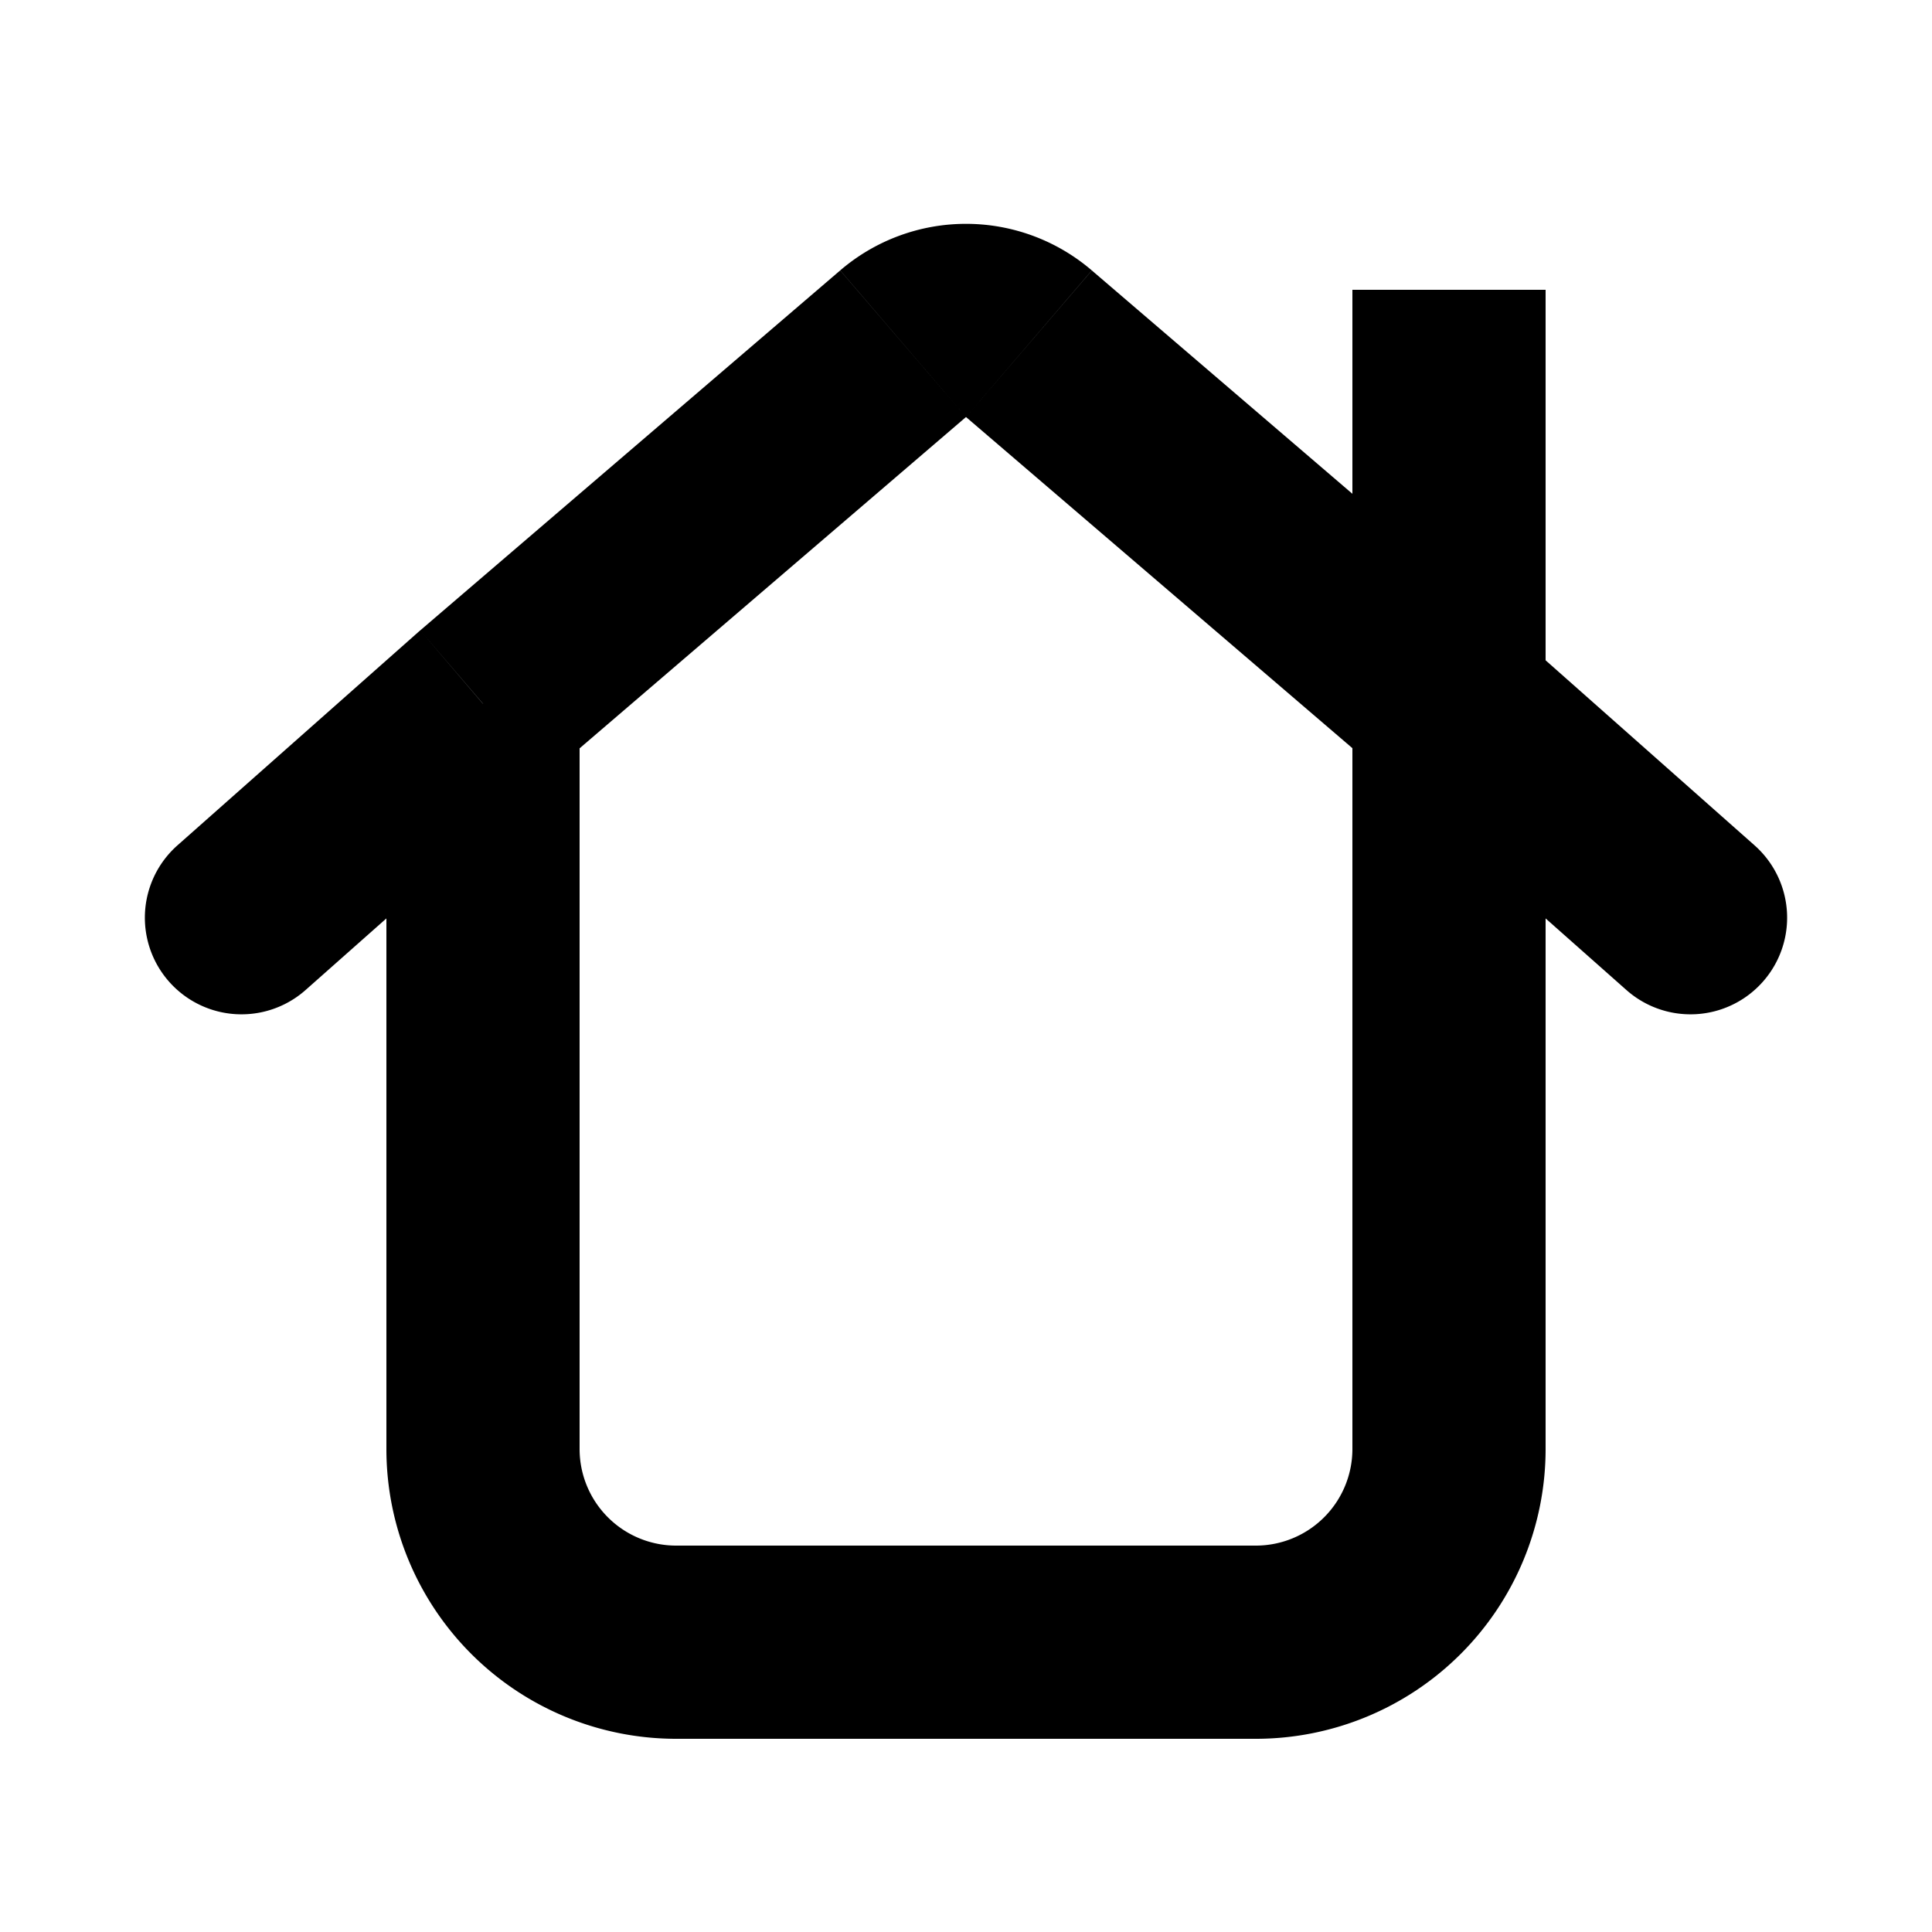 <svg xmlns="http://www.w3.org/2000/svg" width="20" height="20" viewBox="0 0 20 20">
  <path d="M1.837 8.751a1 1 0 1 0 1.326 1.498L1.837 8.75zm15 1.498a1 1 0 1 0 1.326-1.498l-1.326 1.498zM5 7.286l-.65-.76-.007.006-.006.005.663.749zm5-2.969 4.35 3.728 1.3-1.519L11.303 2.8 10 4.317zm4.337 3.717 2.5 2.215 1.326-1.498-2.5-2.214-1.326 1.497zM14 7.286V15h2V7.286h-2zM13 16H7v2h6v-2zM8.698 2.799 4.35 6.526l1.302 1.519L10 4.317 8.698 2.8zM4.337 6.537l-2.5 2.214 1.326 1.498 2.5-2.215-1.326-1.497zM6 15V7.286H4V15h2zm10-7.714V3h-2v4.286h2zM14 15a1 1 0 0 1-1 1v2a3 3 0 0 0 3-3h-2zm-7 1a1 1 0 0 1-1-1H4a3 3 0 0 0 3 3v-2zm4.302-13.201a2 2 0 0 0-2.604 0L10 4.317 11.302 2.8z"/>
</svg>
